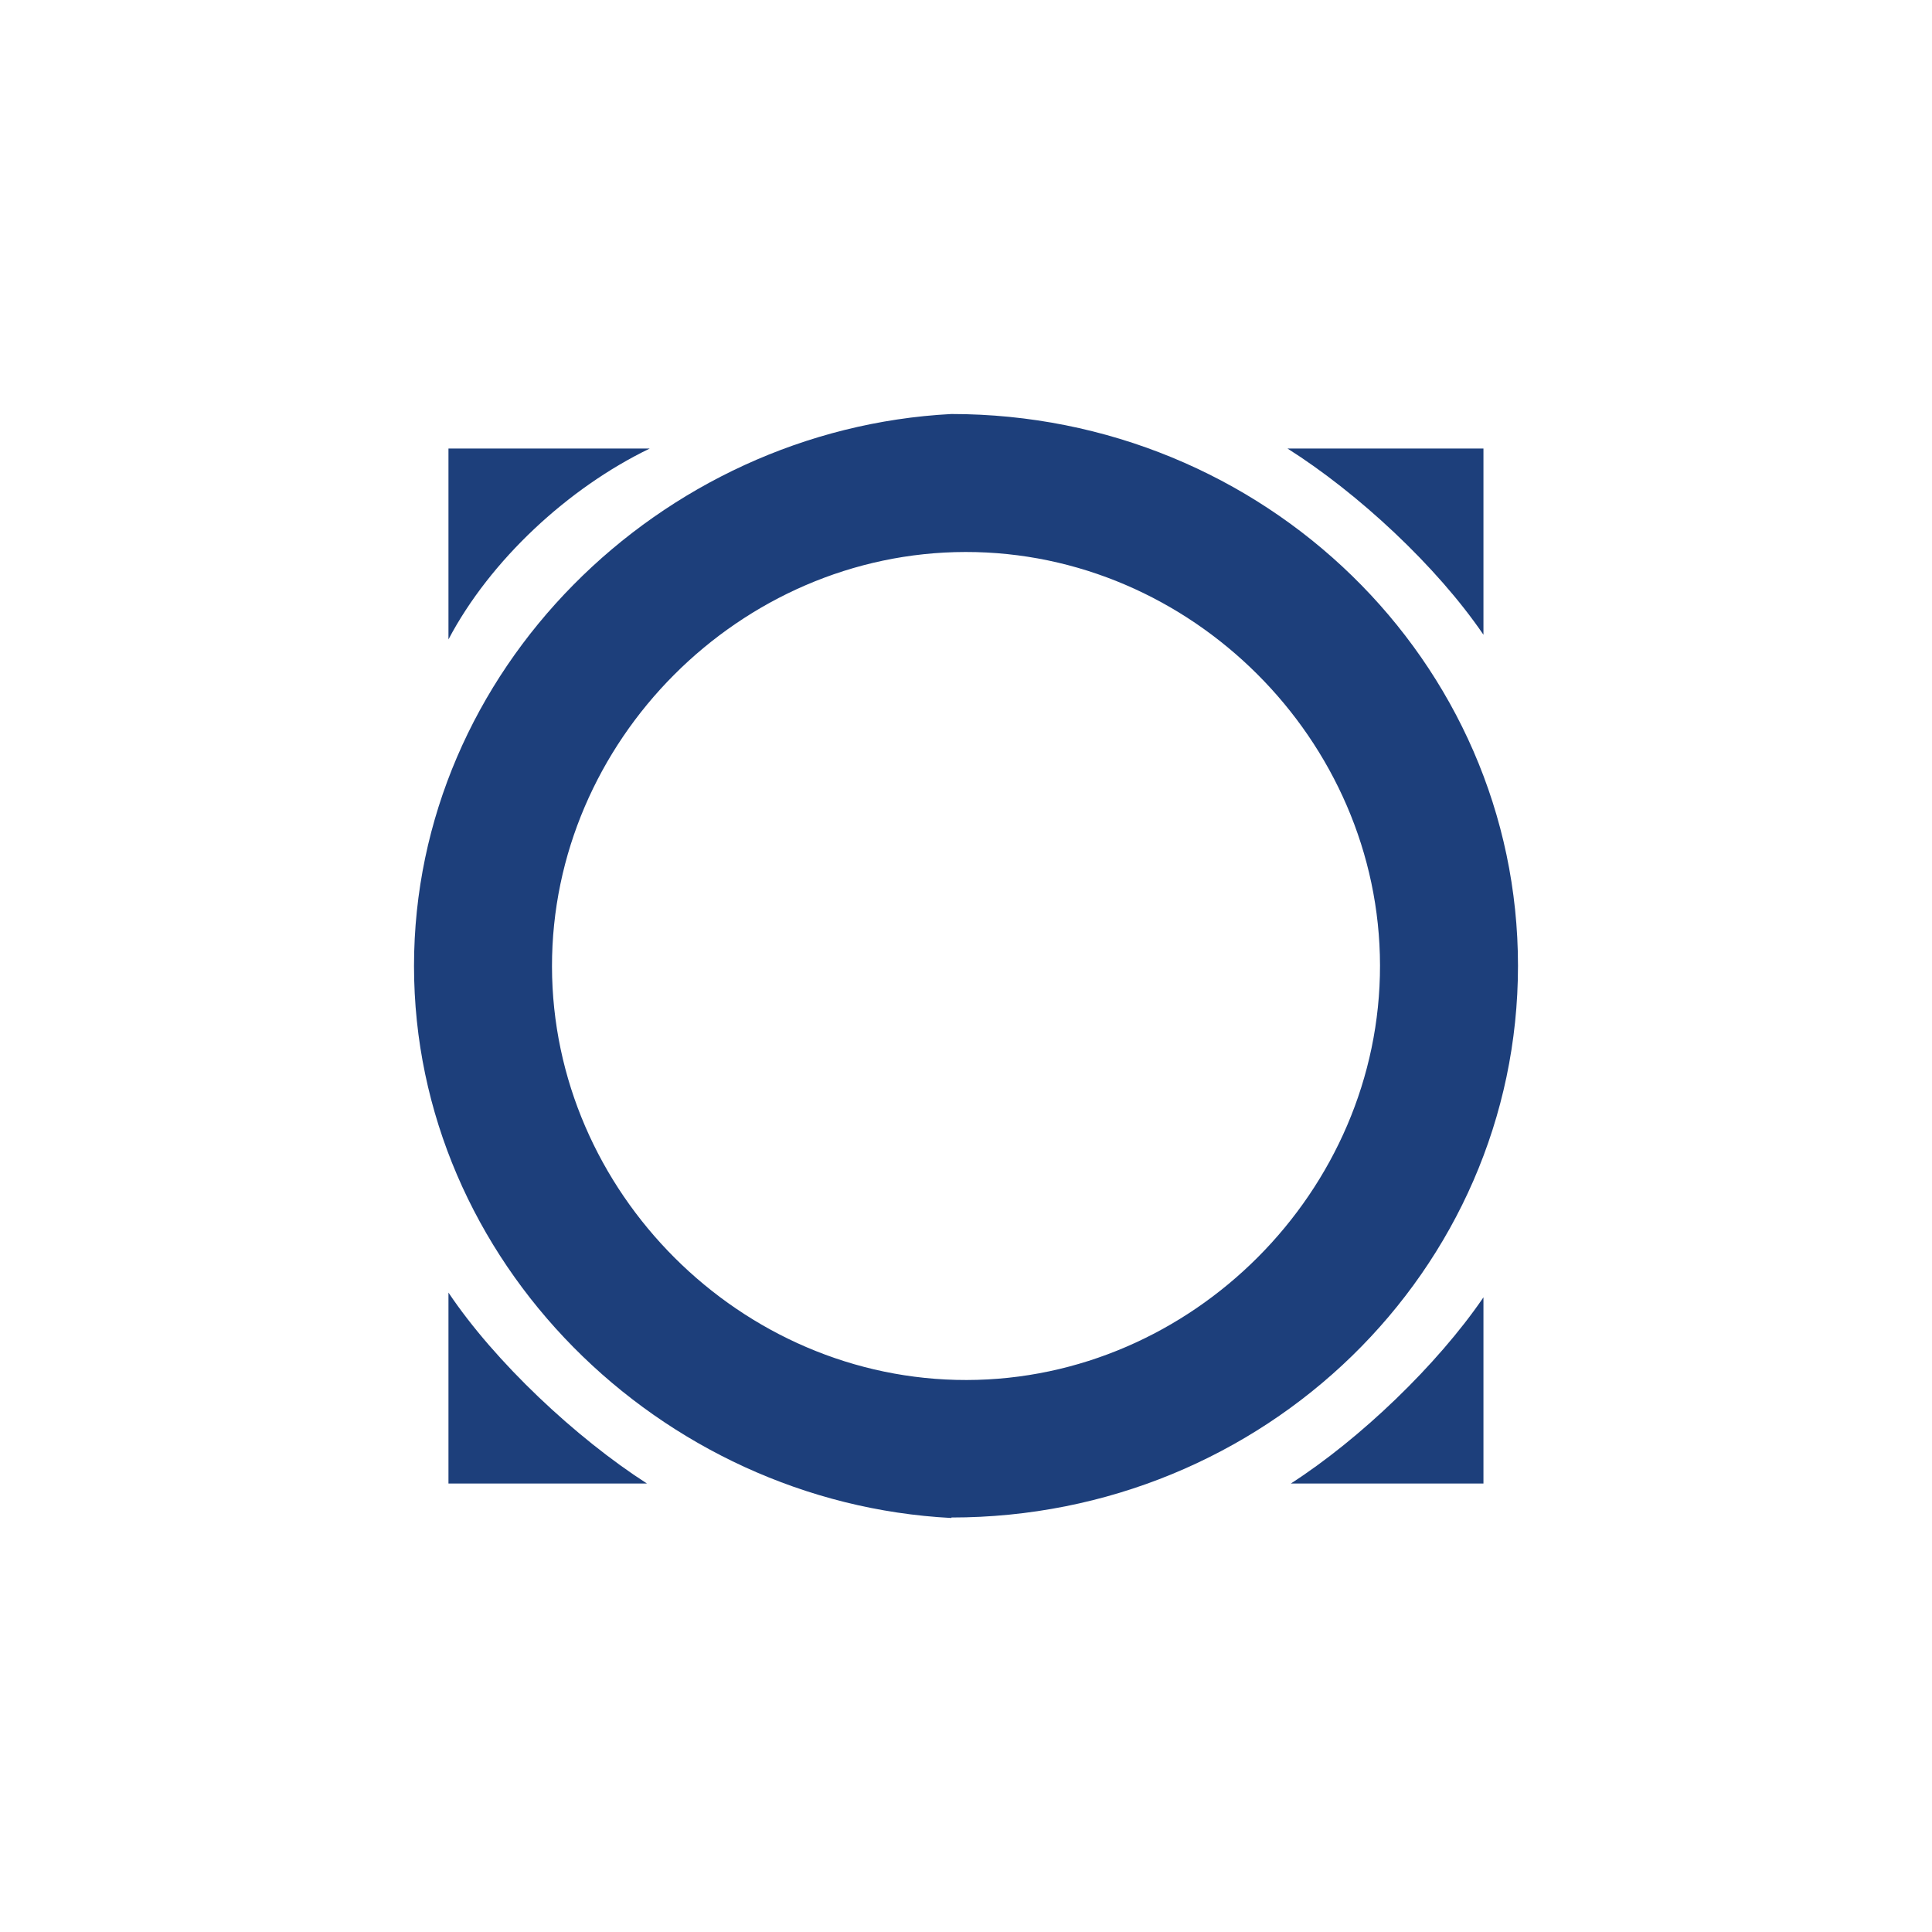 <svg xmlns="http://www.w3.org/2000/svg" width="24" height="24" fill="none" viewBox="0 0 24 24"><path fill="#1D3F7B" d="M18.428 7.885V5.572h-2.434c.88.557 1.854 1.462 2.434 2.313M8.071 5.572h-2.5v2.371c.517-.982 1.485-1.881 2.5-2.371m-2.5 10.485v2.372h2.466c-.882-.567-1.889-1.51-2.466-2.372m10.464 2.372h2.393v-2.313c-.571.837-1.532 1.759-2.393 2.313"/><path fill="#1D3F7B" fill-rule="evenodd" d="M11.818 18.857v-.006c3.888 0 7.039-3.068 7.039-6.854 0-3.78-3.151-6.854-7.039-6.854-3.62.189-6.675 3.184-6.675 6.857s3.056 6.669 6.675 6.857m.175-12c-2.801.004-5.14 2.349-5.136 5.15s2.348 5.14 5.15 5.136c2.8-.004 5.139-2.349 5.136-5.15-.004-2.8-2.349-5.14-5.15-5.136" clip-rule="evenodd"/></svg>